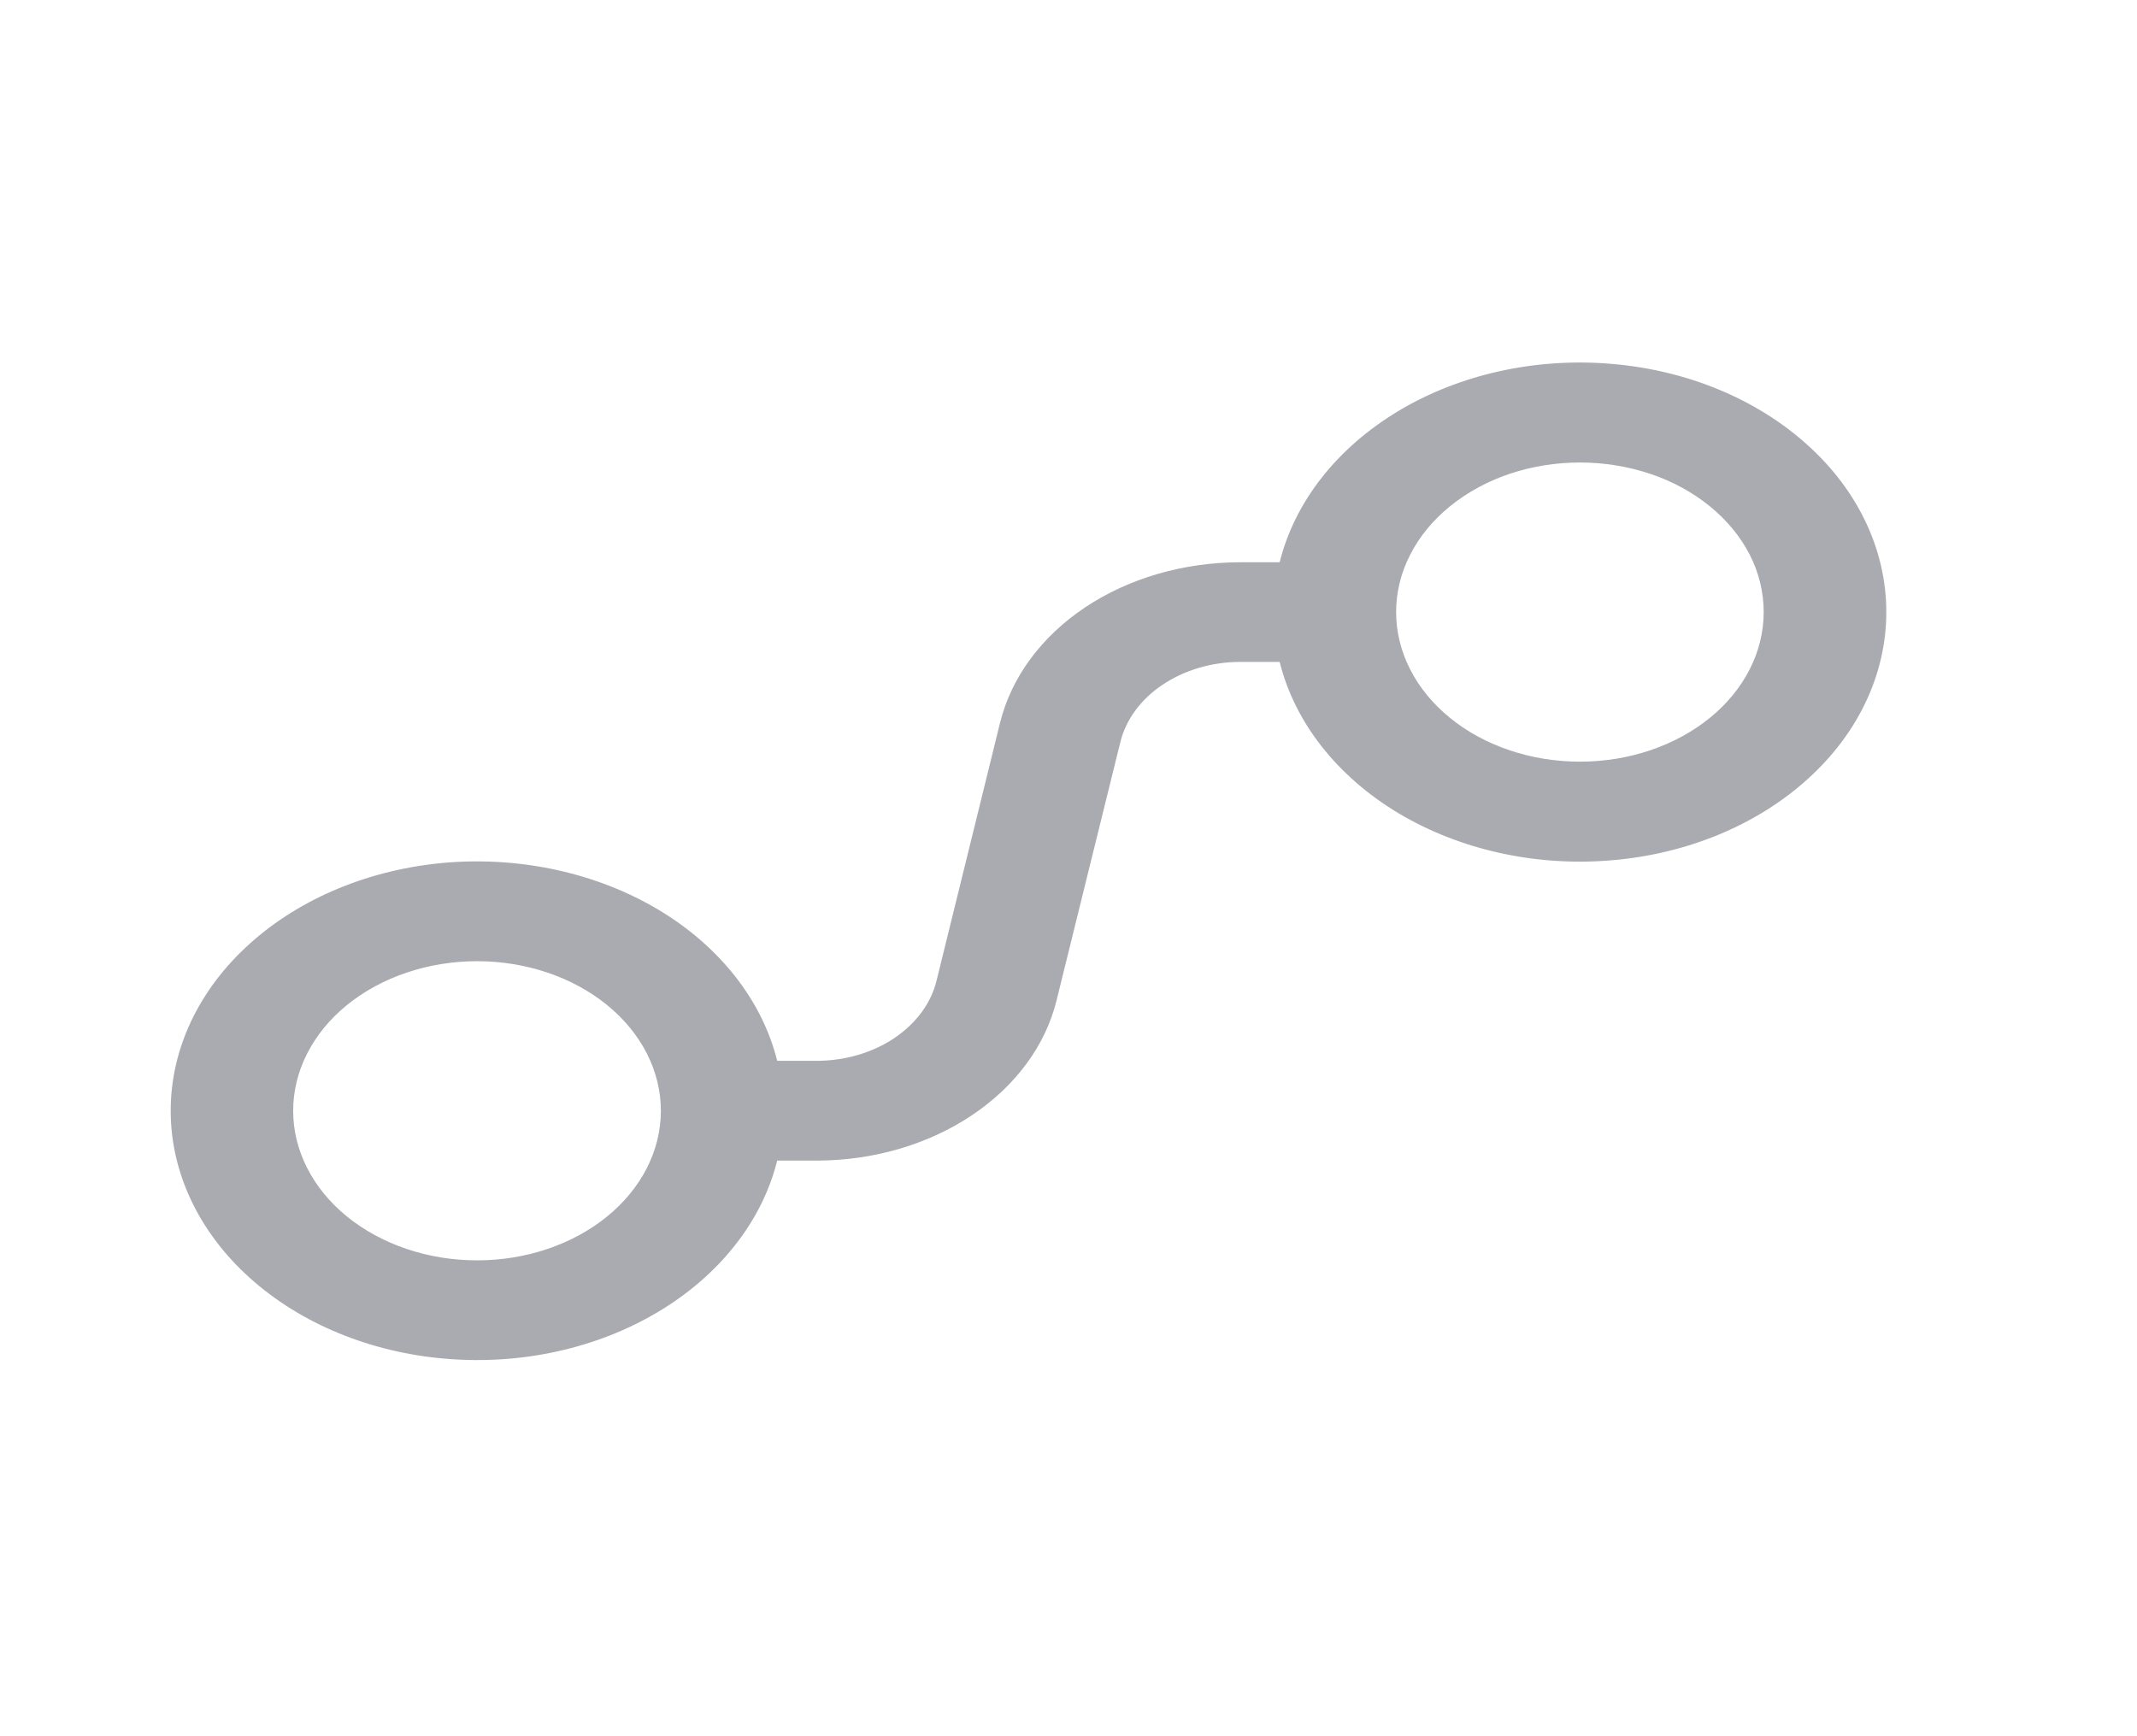 <svg width="16" height="13" viewBox="0 0 16 13" fill="none" xmlns="http://www.w3.org/2000/svg">
<path d="M14.123 4.583C14.123 5.046 13.913 5.493 13.531 5.836C13.15 6.18 12.626 6.396 12.06 6.442C11.494 6.489 10.927 6.362 10.469 6.088C10.011 5.813 9.694 5.41 9.581 4.956H9.288C9.076 4.956 8.87 5.016 8.706 5.126C8.542 5.235 8.43 5.387 8.388 5.557L7.911 7.489C7.828 7.828 7.604 8.132 7.276 8.351C6.949 8.57 6.538 8.69 6.114 8.69H5.819C5.706 9.143 5.389 9.546 4.932 9.82C4.474 10.095 3.907 10.221 3.342 10.174C2.776 10.128 2.252 9.912 1.871 9.569C1.489 9.226 1.278 8.779 1.278 8.317C1.278 7.854 1.489 7.408 1.871 7.065C2.252 6.722 2.776 6.506 3.342 6.459C3.907 6.413 4.474 6.539 4.932 6.813C5.389 7.087 5.706 7.49 5.819 7.943H6.113C6.325 7.943 6.531 7.883 6.694 7.774C6.858 7.664 6.971 7.512 7.012 7.343L7.488 5.41C7.572 5.072 7.796 4.767 8.124 4.548C8.452 4.329 8.863 4.21 9.287 4.21H9.581C9.694 3.756 10.011 3.353 10.469 3.078C10.927 2.803 11.494 2.677 12.06 2.724C12.626 2.77 13.15 2.986 13.531 3.33C13.913 3.673 14.123 4.12 14.123 4.583ZM13.205 4.583C13.205 4.436 13.17 4.29 13.101 4.154C13.031 4.018 12.93 3.895 12.802 3.791C12.675 3.687 12.523 3.604 12.356 3.548C12.189 3.492 12.01 3.463 11.829 3.463C11.648 3.463 11.469 3.492 11.302 3.548C11.136 3.604 10.984 3.687 10.856 3.791C10.728 3.895 10.627 4.018 10.558 4.154C10.488 4.29 10.453 4.436 10.453 4.583C10.453 4.88 10.598 5.165 10.856 5.375C11.114 5.585 11.464 5.703 11.829 5.703C12.194 5.703 12.544 5.585 12.802 5.375C13.06 5.165 13.205 4.88 13.205 4.583ZM3.572 9.437C3.937 9.437 4.287 9.319 4.545 9.109C4.803 8.899 4.948 8.614 4.948 8.317C4.948 8.02 4.803 7.735 4.545 7.525C4.287 7.315 3.937 7.197 3.572 7.197C3.207 7.197 2.857 7.315 2.598 7.525C2.34 7.735 2.195 8.02 2.195 8.317C2.195 8.614 2.34 8.899 2.598 9.109C2.857 9.319 3.207 9.437 3.572 9.437Z" fill="#AAABB0"/>
</svg>

